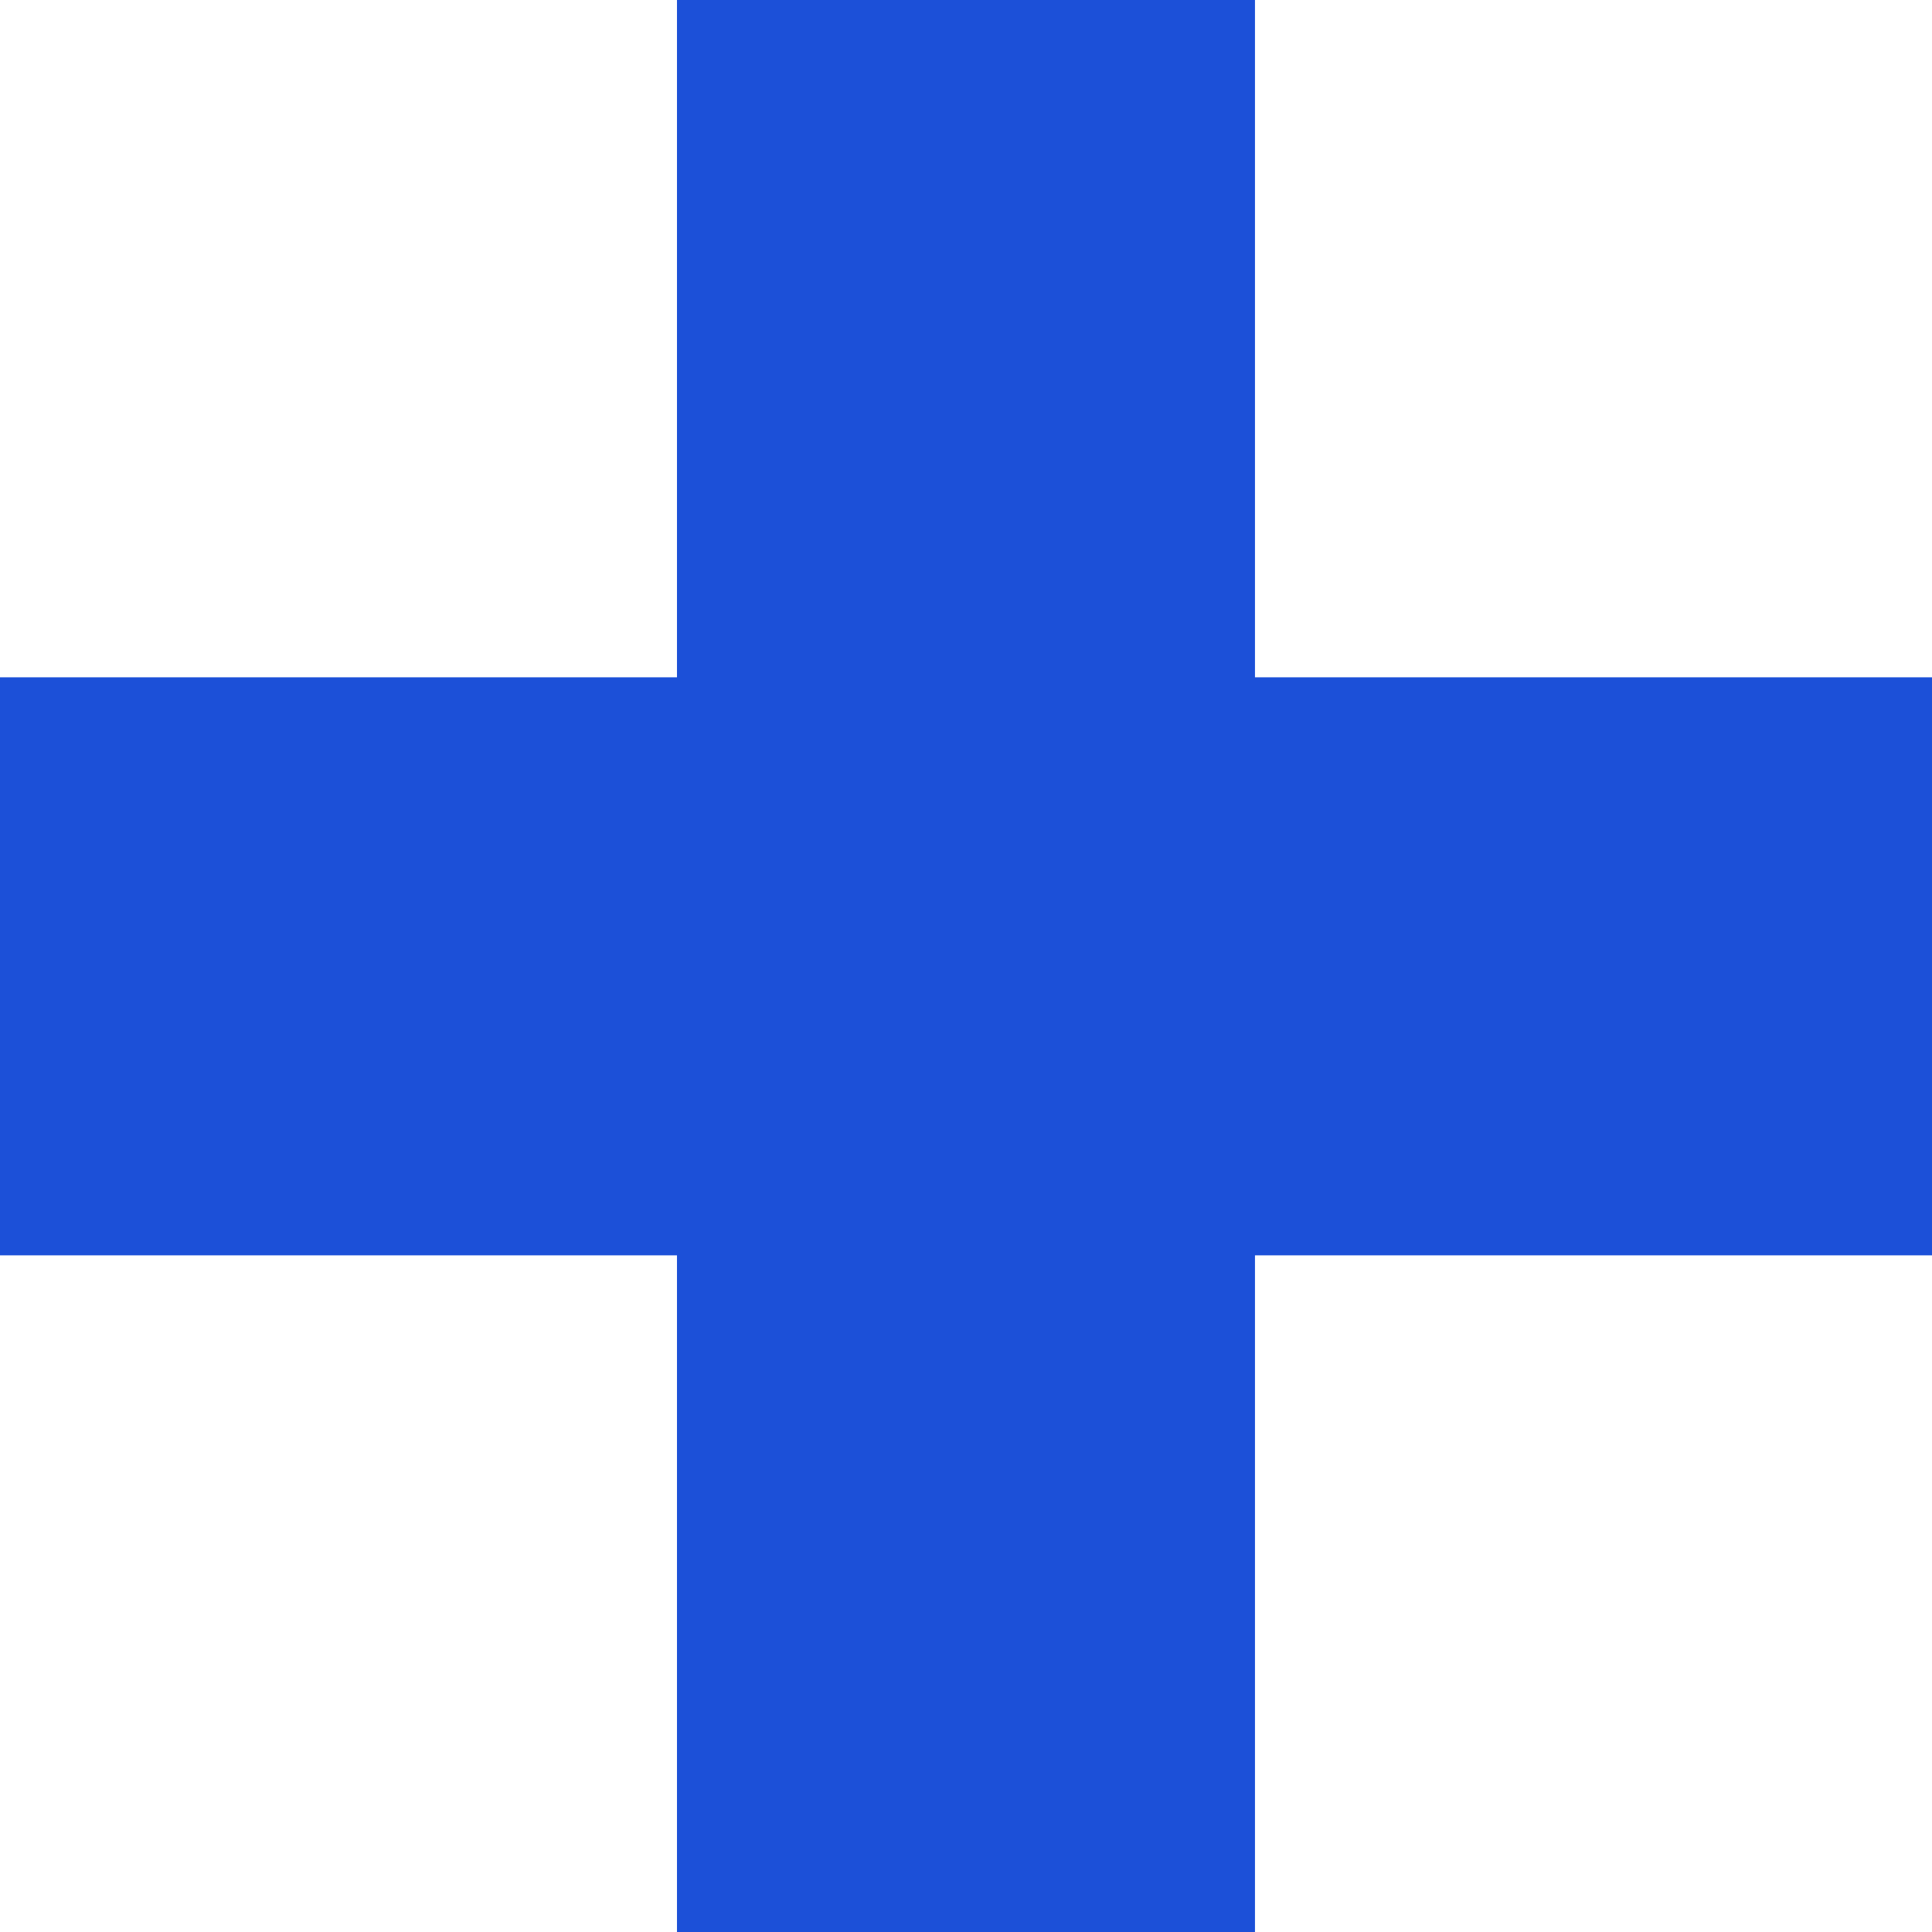 <svg width="42" height="42" viewBox="0 0 42 42" fill="none" xmlns="http://www.w3.org/2000/svg">
<path d="M42 14.724H0V27.29H42V14.724Z" fill="#1C50D8"/>
<path d="M14.717 0L14.717 42L27.282 42L27.282 -5.49249e-07L14.717 0Z" fill="#1C50D8"/>
</svg>
